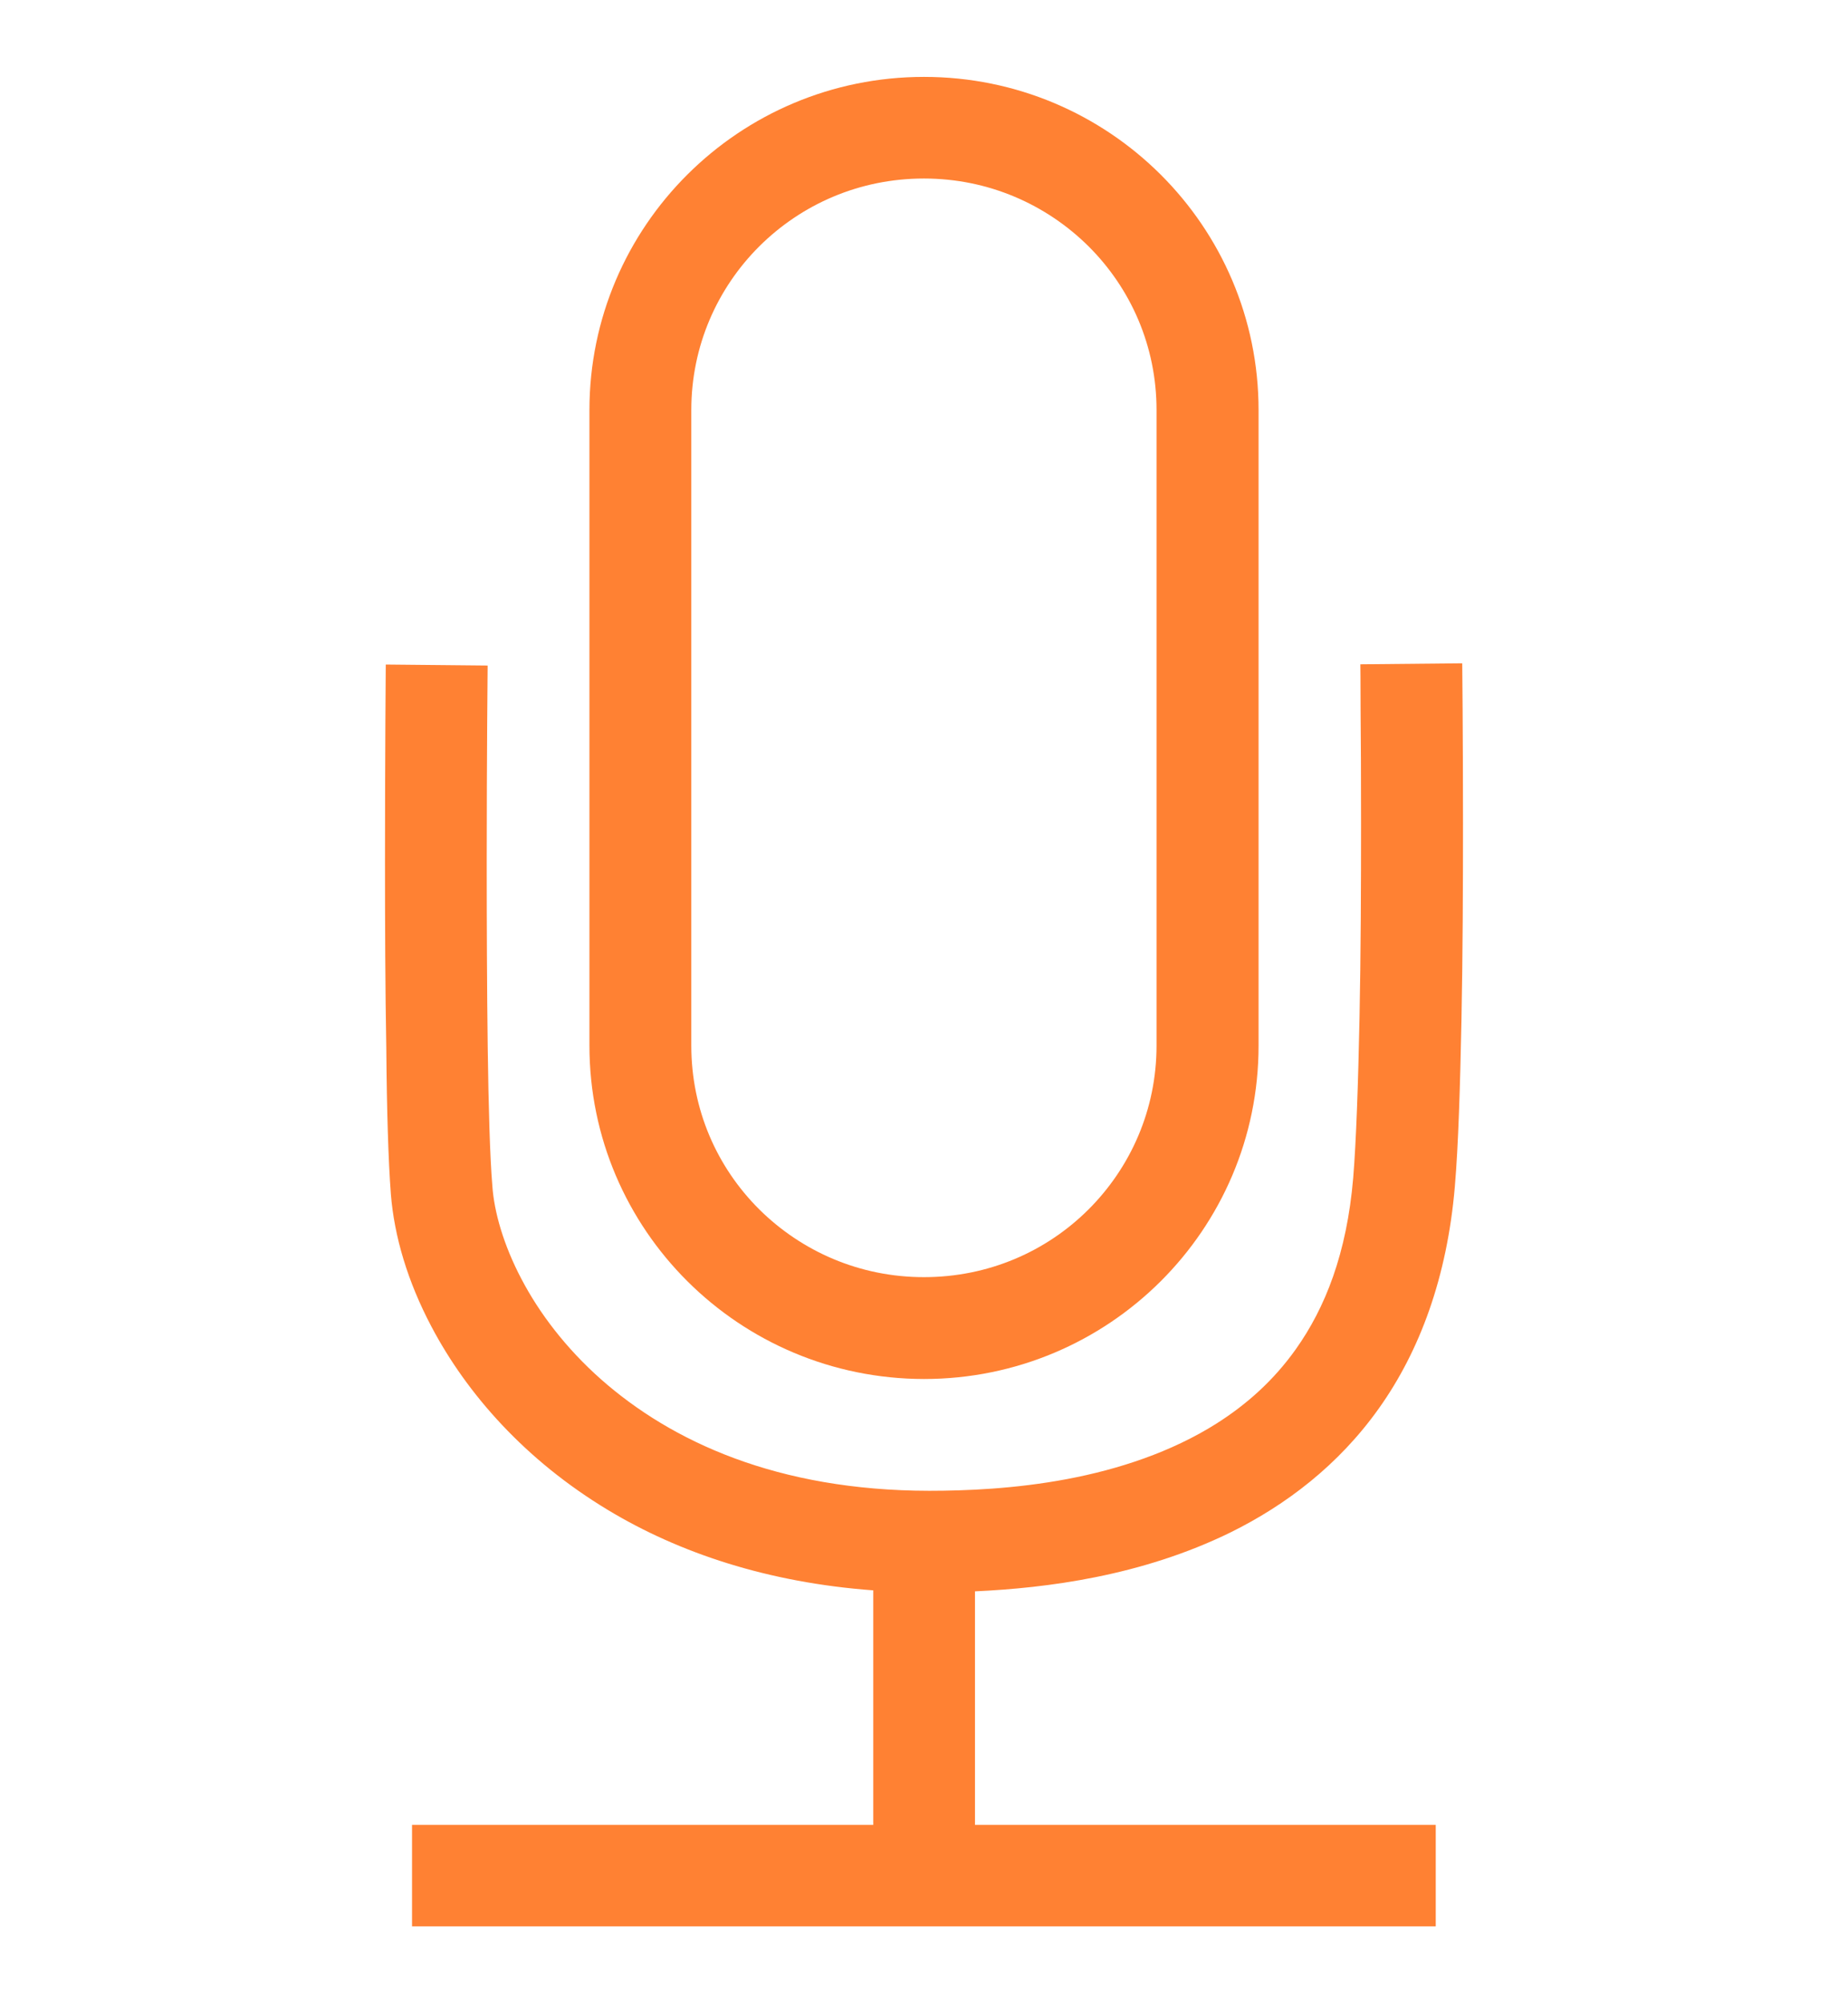 <svg width="24" height="26" viewBox="0 0 24 26" fill="none" xmlns="http://www.w3.org/2000/svg">
<path d="M12 17.898C14.4 17.898 16.345 15.961 16.345 13.573V5.323C16.345 2.934 14.399 0.998 12 0.998C9.601 0.998 7.655 2.935 7.655 5.323V13.57C7.655 15.962 9.601 17.895 12 17.898V17.898ZM8.978 5.322C8.978 4.489 9.316 3.741 9.861 3.197C10.411 2.651 11.162 2.317 11.999 2.317C12.836 2.317 13.588 2.653 14.137 3.197C14.686 3.744 15.02 4.492 15.02 5.322V13.57C15.02 14.403 14.683 15.151 14.137 15.697C13.588 16.244 12.836 16.576 11.999 16.576C11.162 16.576 10.411 16.241 9.861 15.697C9.312 15.151 8.978 14.403 8.978 13.57V5.322Z" fill="#FF8133"/>
<path d="M5.076 15.497C5.12 16.047 5.294 16.633 5.602 17.216C6.062 18.089 6.821 18.952 7.9 19.601C8.819 20.154 9.968 20.54 11.341 20.641V23.685H5.351V25.002H18.646V23.685H12.662V20.654C13.592 20.611 14.823 20.457 15.985 19.887C16.699 19.534 17.384 19.017 17.91 18.276C18.437 17.535 18.794 16.579 18.894 15.401C18.94 14.864 18.963 14.09 18.98 13.24C18.997 12.393 19 11.477 19 10.684C19 9.511 18.99 8.609 18.99 8.609L17.667 8.622C17.667 8.622 17.67 8.846 17.67 9.214C17.674 9.583 17.676 10.1 17.676 10.683C17.676 11.47 17.673 12.38 17.656 13.216C17.639 14.049 17.613 14.814 17.574 15.288C17.491 16.269 17.21 16.975 16.829 17.511C16.541 17.916 16.193 18.226 15.799 18.476C15.21 18.848 14.522 19.072 13.857 19.197C13.188 19.323 12.549 19.349 12.066 19.349C10.094 19.346 8.72 18.71 7.803 17.9C7.346 17.495 7.002 17.04 6.771 16.598C6.539 16.157 6.417 15.729 6.394 15.39C6.363 15.021 6.344 14.355 6.334 13.595C6.324 12.834 6.321 11.974 6.321 11.184C6.321 10.492 6.324 9.853 6.327 9.389C6.33 8.924 6.333 8.638 6.333 8.638L5.01 8.625C5.01 8.625 5 9.791 5 11.184C5 11.975 5.003 12.841 5.017 13.611C5.023 14.392 5.043 15.063 5.076 15.495V15.497Z" fill="#FF8133"/>
</svg>
